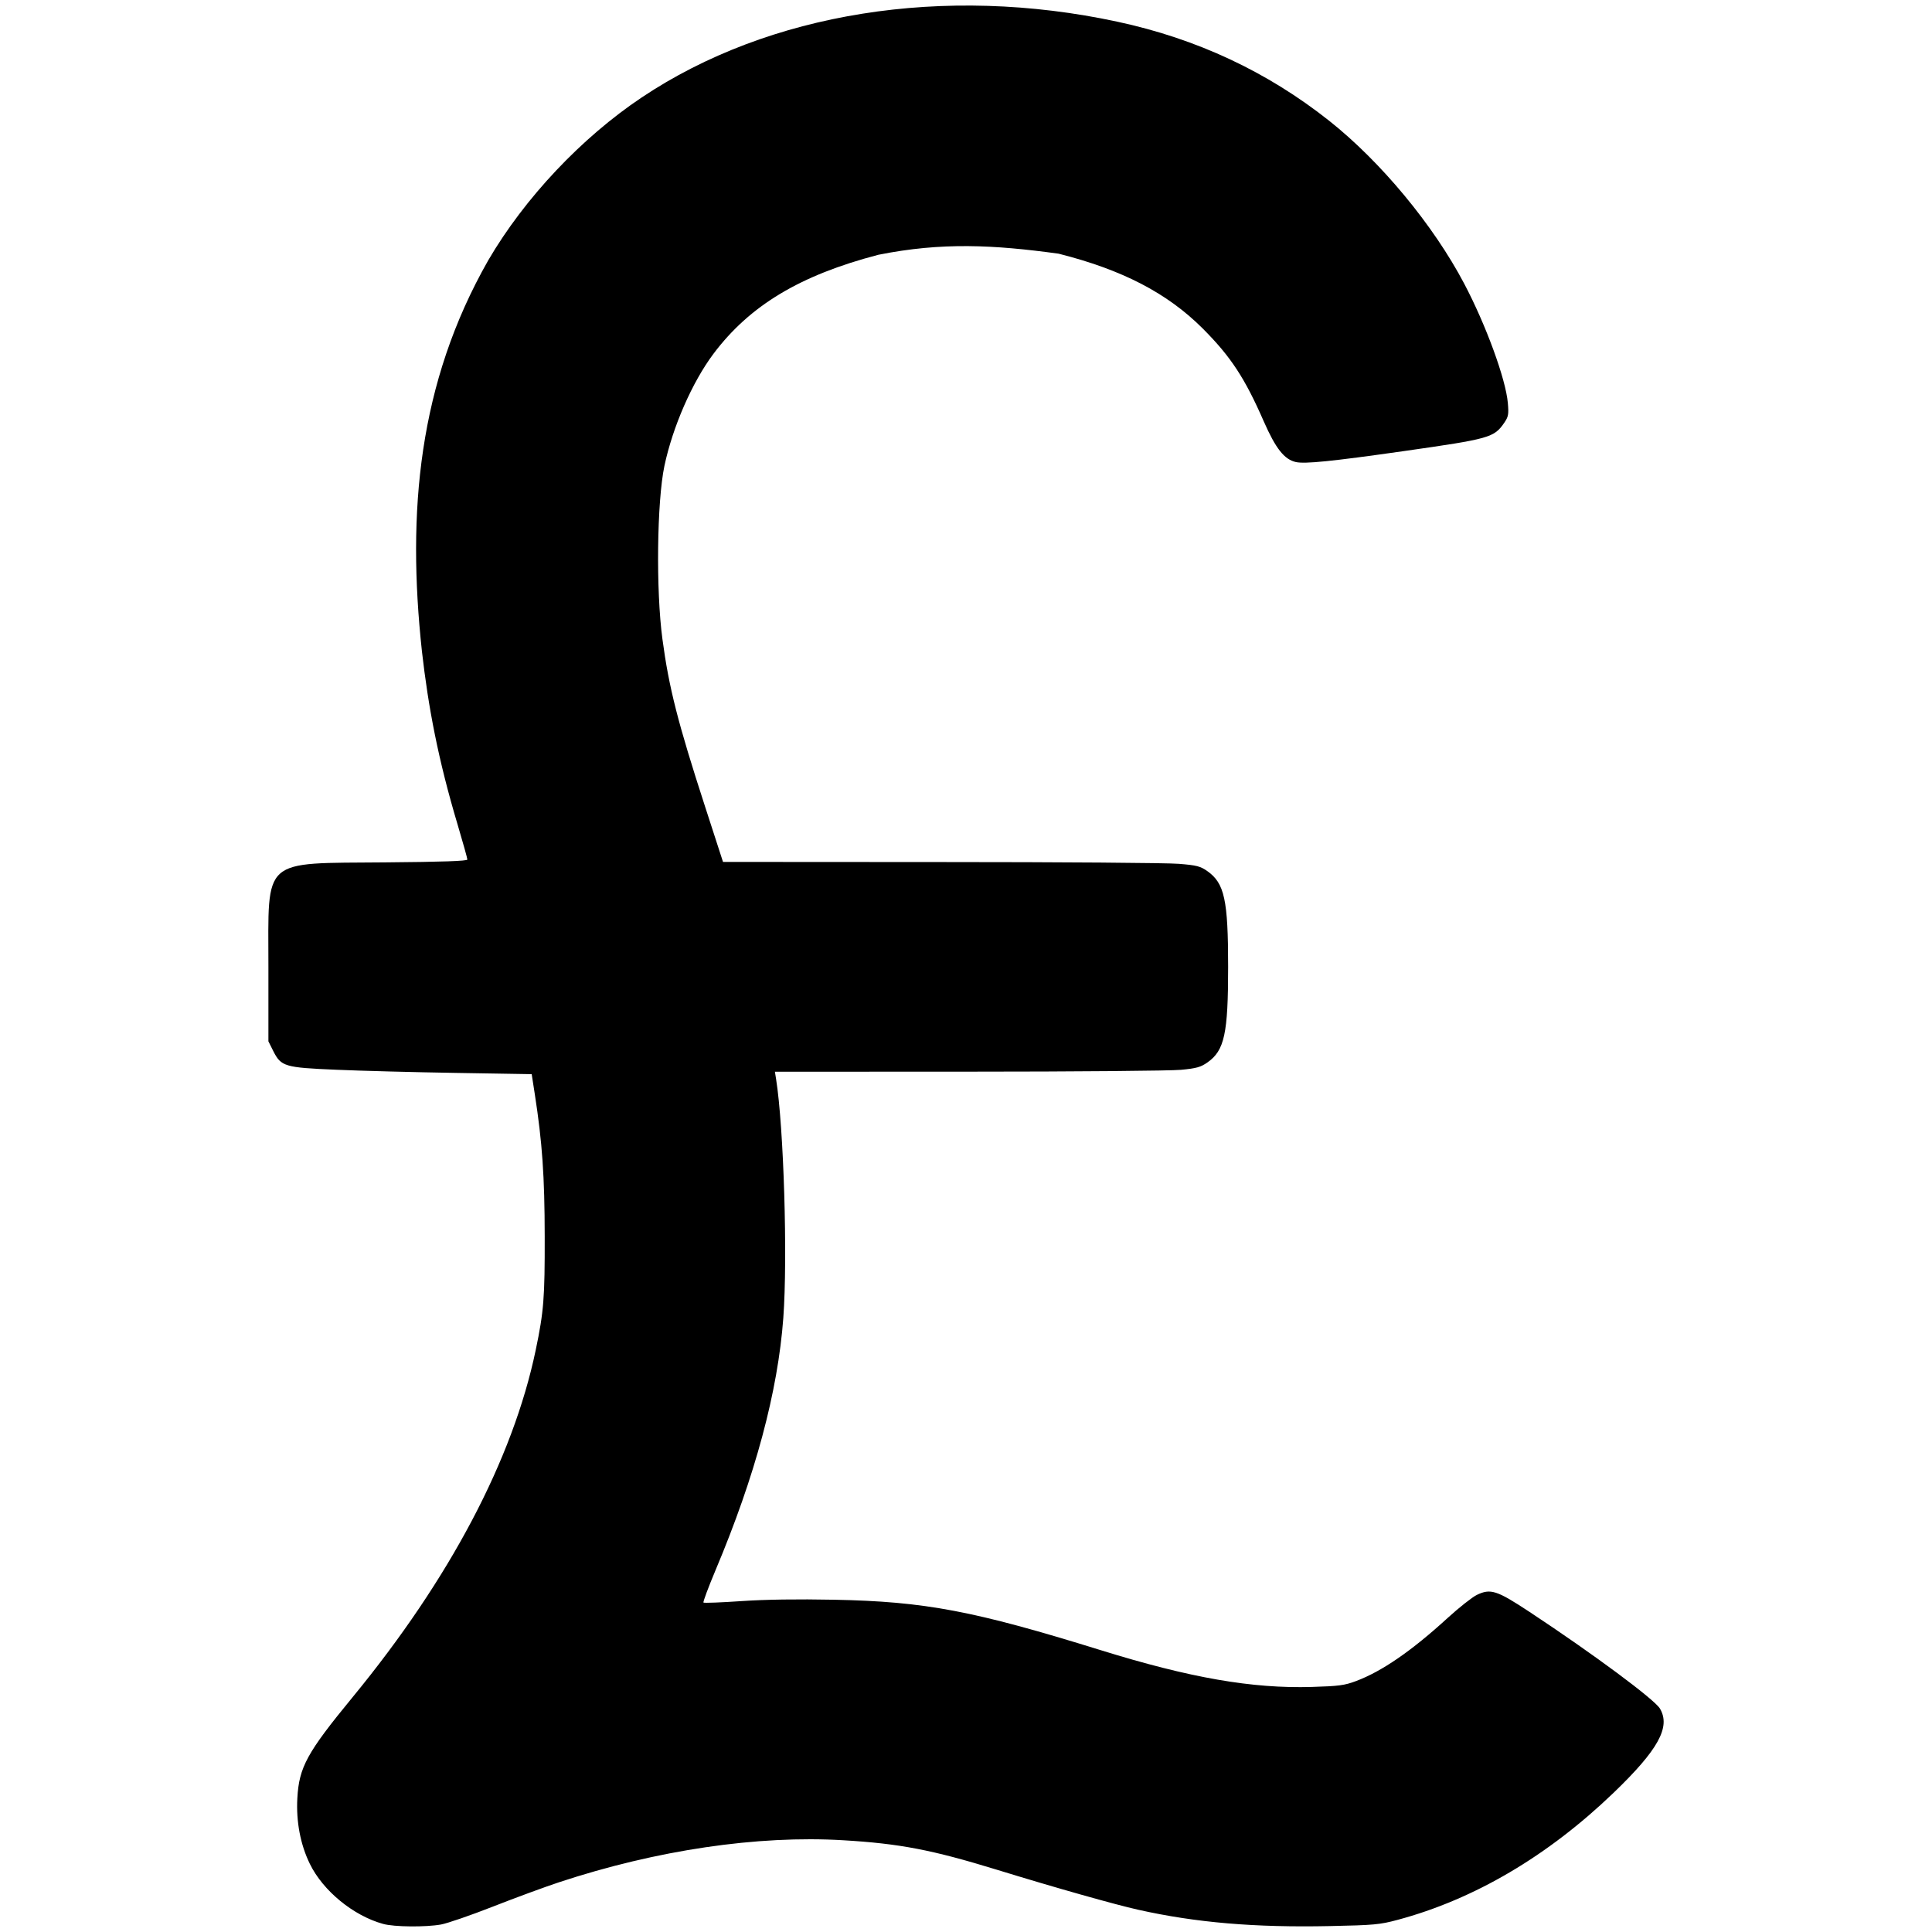<?xml version="1.0" encoding="UTF-8"?>
<!DOCTYPE svg PUBLIC "-//W3C//DTD SVG 1.1//EN" "http://www.w3.org/Graphics/SVG/1.1/DTD/svg11.dtd">
<svg version="1.2" width="293.75mm" height="293.75mm" viewBox="0 0 29375 29375" preserveAspectRatio="xMidYMid" fill-rule="evenodd" stroke-width="28.222" stroke-linejoin="round" xmlns="http://www.w3.org/2000/svg" xmlns:ooo="http://xml.openoffice.org/svg/export" xmlns:xlink="http://www.w3.org/1999/xlink" xmlns:presentation="http://sun.com/xmlns/staroffice/presentation" xmlns:smil="http://www.w3.org/2001/SMIL20/" xmlns:anim="urn:oasis:names:tc:opendocument:xmlns:animation:1.0" xml:space="preserve">
 <defs class="ClipPathGroup">
  <clipPath id="presentation_clip_path" clipPathUnits="userSpaceOnUse">
   <rect x="0" y="0" width="29375" height="29375"/>
  </clipPath>
  <clipPath id="presentation_clip_path_shrink" clipPathUnits="userSpaceOnUse">
   <rect x="29" y="29" width="29317" height="29317"/>
  </clipPath>
 </defs>
 <defs class="TextShapeIndex">
  <g ooo:slide="id1" ooo:id-list="id3"/>
 </defs>
 <defs class="EmbeddedBulletChars">
  <g id="bullet-char-template-57356" transform="scale(0,-0)">
   <path d="M 580,1141 L 1163,571 580,0 -4,571 580,1141 Z"/>
  </g>
  <g id="bullet-char-template-57354" transform="scale(0,-0)">
   <path d="M 8,1128 L 1137,1128 1137,0 8,0 8,1128 Z"/>
  </g>
  <g id="bullet-char-template-10146" transform="scale(0,-0)">
   <path d="M 174,0 L 602,739 174,1481 1456,739 174,0 Z M 1358,739 L 309,1346 659,739 1358,739 Z"/>
  </g>
  <g id="bullet-char-template-10132" transform="scale(0,-0)">
   <path d="M 2015,739 L 1276,0 717,0 1260,543 174,543 174,936 1260,936 717,1481 1274,1481 2015,739 Z"/>
  </g>
  <g id="bullet-char-template-10007" transform="scale(0,-0)">
   <path d="M 0,-2 C -7,14 -16,27 -25,37 L 356,567 C 262,823 215,952 215,954 215,979 228,992 255,992 264,992 276,990 289,987 310,991 331,999 354,1012 L 381,999 492,748 772,1049 836,1024 860,1049 C 881,1039 901,1025 922,1006 886,937 835,863 770,784 769,783 710,716 594,584 L 774,223 C 774,196 753,168 711,139 L 727,119 C 717,90 699,76 672,76 641,76 570,178 457,381 L 164,-76 C 142,-110 111,-127 72,-127 30,-127 9,-110 8,-76 1,-67 -2,-52 -2,-32 -2,-23 -1,-13 0,-2 Z"/>
  </g>
  <g id="bullet-char-template-10004" transform="scale(0,-0)">
   <path d="M 285,-33 C 182,-33 111,30 74,156 52,228 41,333 41,471 41,549 55,616 82,672 116,743 169,778 240,778 293,778 328,747 346,684 L 369,508 C 377,444 397,411 428,410 L 1163,1116 C 1174,1127 1196,1133 1229,1133 1271,1133 1292,1118 1292,1087 L 1292,965 C 1292,929 1282,901 1262,881 L 442,47 C 390,-6 338,-33 285,-33 Z"/>
  </g>
  <g id="bullet-char-template-9679" transform="scale(0,-0)">
   <path d="M 813,0 C 632,0 489,54 383,161 276,268 223,411 223,592 223,773 276,916 383,1023 489,1130 632,1184 813,1184 992,1184 1136,1130 1245,1023 1353,916 1407,772 1407,592 1407,412 1353,268 1245,161 1136,54 992,0 813,0 Z"/>
  </g>
  <g id="bullet-char-template-8226" transform="scale(0,-0)">
   <path d="M 346,457 C 273,457 209,483 155,535 101,586 74,649 74,723 74,796 101,859 155,911 209,963 273,989 346,989 419,989 480,963 531,910 582,859 608,796 608,723 608,648 583,586 532,535 482,483 420,457 346,457 Z"/>
  </g>
  <g id="bullet-char-template-8211" transform="scale(0,-0)">
   <path d="M -4,459 L 1135,459 1135,606 -4,606 -4,459 Z"/>
  </g>
  <g id="bullet-char-template-61548" transform="scale(0,-0)">
   <path d="M 173,740 C 173,903 231,1043 346,1159 462,1274 601,1332 765,1332 928,1332 1067,1274 1183,1159 1299,1043 1357,903 1357,740 1357,577 1299,437 1183,322 1067,206 928,148 765,148 601,148 462,206 346,322 231,437 173,577 173,740 Z"/>
  </g>
 </defs>
 <defs class="TextEmbeddedBitmaps"/>
 <g>
  <g id="id2" class="Master_Slide">
   <g id="bg-id2" class="Background"/>
   <g id="bo-id2" class="BackgroundObjects"/>
  </g>
 </g>
 <g class="SlideGroup">
  <g>
   <g id="container-id1">
    <g id="id1" class="Slide" clip-path="url(#presentation_clip_path)">
     <g class="Page">
      <g class="Graphic">
       <g id="id3">
        <rect class="BoundingBox" stroke="none" fill="none" x="-13" y="-13" width="29401" height="29401"/>
        <path fill="rgb(0,0,0)" stroke="none" d="M 5825,29252 C 5373,29128 4911,28749 4711,28339 4568,28047 4501,27696 4521,27340 4547,26869 4667,26649 5361,25805 6838,24008 7797,22191 8145,20528 8268,19940 8284,19734 8282,18799 8281,17885 8245,17368 8131,16634 L 8084,16332 6932,16313 C 6298,16303 5479,16281 5112,16265 4327,16232 4274,16216 4155,15981 L 4081,15833 4081,14700 C 4081,13022 3960,13129 5862,13112 6728,13105 7106,13091 7106,13069 7106,13051 7040,12814 6959,12542 6661,11546 6511,10748 6415,9901 6186,7783 6360,5824 7424,3957 7976,3012 8842,2093 9758,1481 11692,188 14357,-236 16989,330 18196,589 19267,1090 20209,1836 20994,2458 21792,3420 22262,4312 22593,4939 22896,5768 22926,6129 22941,6300 22934,6336 22872,6427 22716,6654 22654,6672 21342,6859 20246,7015 19839,7056 19702,7025 19526,6985 19396,6819 19214,6405 18926,5746 18712,5421 18287,4995 17748,4456 17063,4101 16095,3857 15108,3722 14322,3680 13354,3874 12166,4184 11400,4644 10848,5379 10525,5810 10228,6489 10102,7084 9988,7627 9972,8977 10072,9718 10171,10459 10307,10990 10720,12263 L 10993,13105 14304,13107 C 16125,13107 17754,13119 17925,13134 18195,13156 18250,13170 18357,13245 18618,13429 18673,13683 18673,14700 18673,15716 18618,15972 18358,16154 18257,16225 18191,16244 17956,16266 17801,16281 16349,16294 14728,16294 L 11782,16295 11800,16407 C 11917,17139 11977,19123 11910,20036 11828,21156 11482,22444 10878,23877 10769,24137 10687,24357 10696,24366 10705,24375 10964,24365 11272,24344 11638,24319 12126,24312 12681,24323 14064,24350 14804,24490 16736,25090 18092,25511 19039,25676 19946,25649 20355,25637 20444,25625 20617,25560 21010,25413 21462,25102 22012,24599 22184,24442 22383,24285 22454,24250 22663,24149 22757,24179 23257,24509 24225,25148 25158,25840 25239,25979 25404,26259 25213,26605 24534,27258 23532,28221 22414,28879 21248,29191 20979,29263 20892,29271 20219,29285 19079,29309 18184,29233 17307,29037 16953,28958 16043,28701 15156,28428 14169,28125 13680,28031 12820,27980 11518,27902 9980,28130 8502,28618 8284,28690 7830,28857 7494,28989 7158,29121 6803,29243 6706,29261 6473,29303 5993,29299 5825,29252 L 5825,29252 Z"/>
       </g>
      </g>
     </g>
    </g>
   </g>
  </g>
 </g>
</svg>